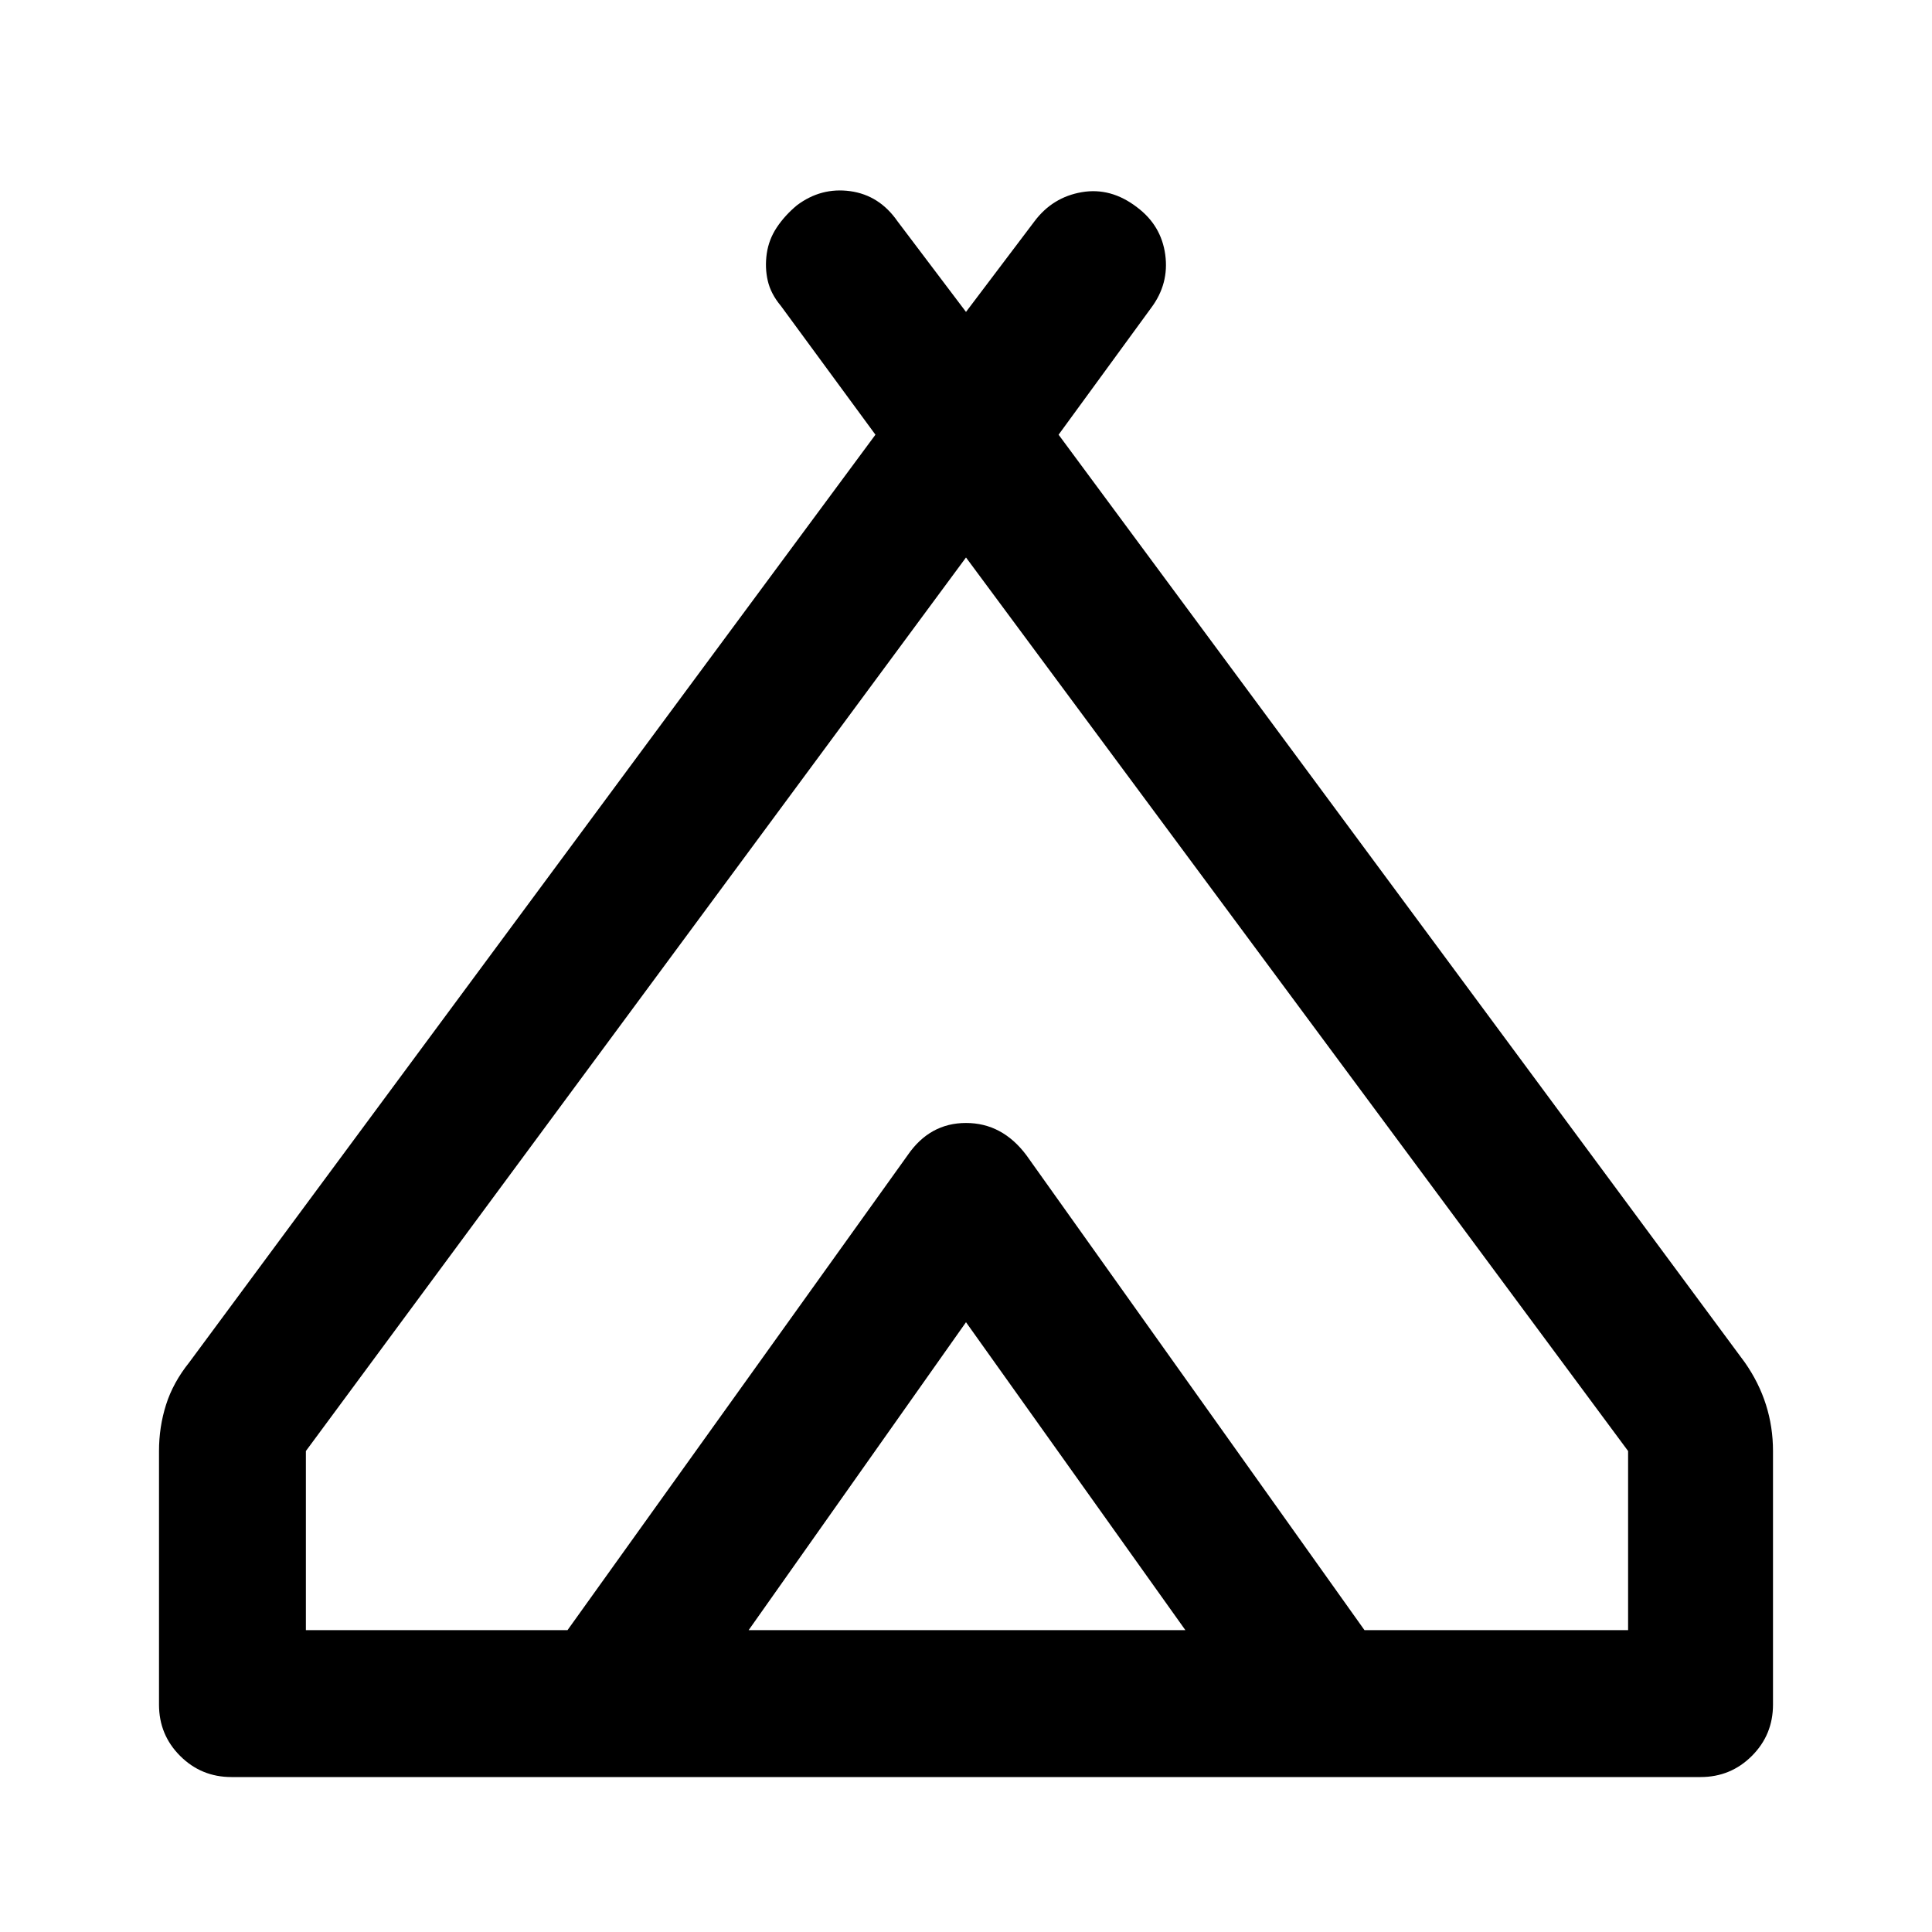 <svg xmlns="http://www.w3.org/2000/svg" height="40" width="40"><path d="M3.292 35.292v-5.25q0-.5.146-.959.145-.458.479-.875L18.125 9l-1.958-2.667q-.209-.25-.271-.52-.063-.271-.021-.563.042-.292.208-.542.167-.25.417-.458.5-.375 1.104-.292.604.084.979.625L20 6.458l1.417-1.875q.375-.5.979-.604.604-.104 1.146.313.5.375.583.979.083.604-.292 1.104L21.917 9l14.208 19.208q.292.417.437.875.146.459.146.959v5.25q0 .625-.437 1.062-.438.438-1.063.438H4.792q-.625 0-1.063-.438-.437-.437-.437-1.062ZM20 11.542l-13.667 18.5v3.708h5.417l7.042-9.833q.458-.667 1.208-.667t1.208.667l7.042 9.833h5.458v-3.708ZM15.5 33.75h9.042L20 27.375Zm5.75-9.833 7 9.833-7.042-9.833Q20.75 23.25 20 23.25t-1.208.667L11.75 33.75l7.042-9.833q.458-.667 1.208-.667t1.25.667Z"/></svg>